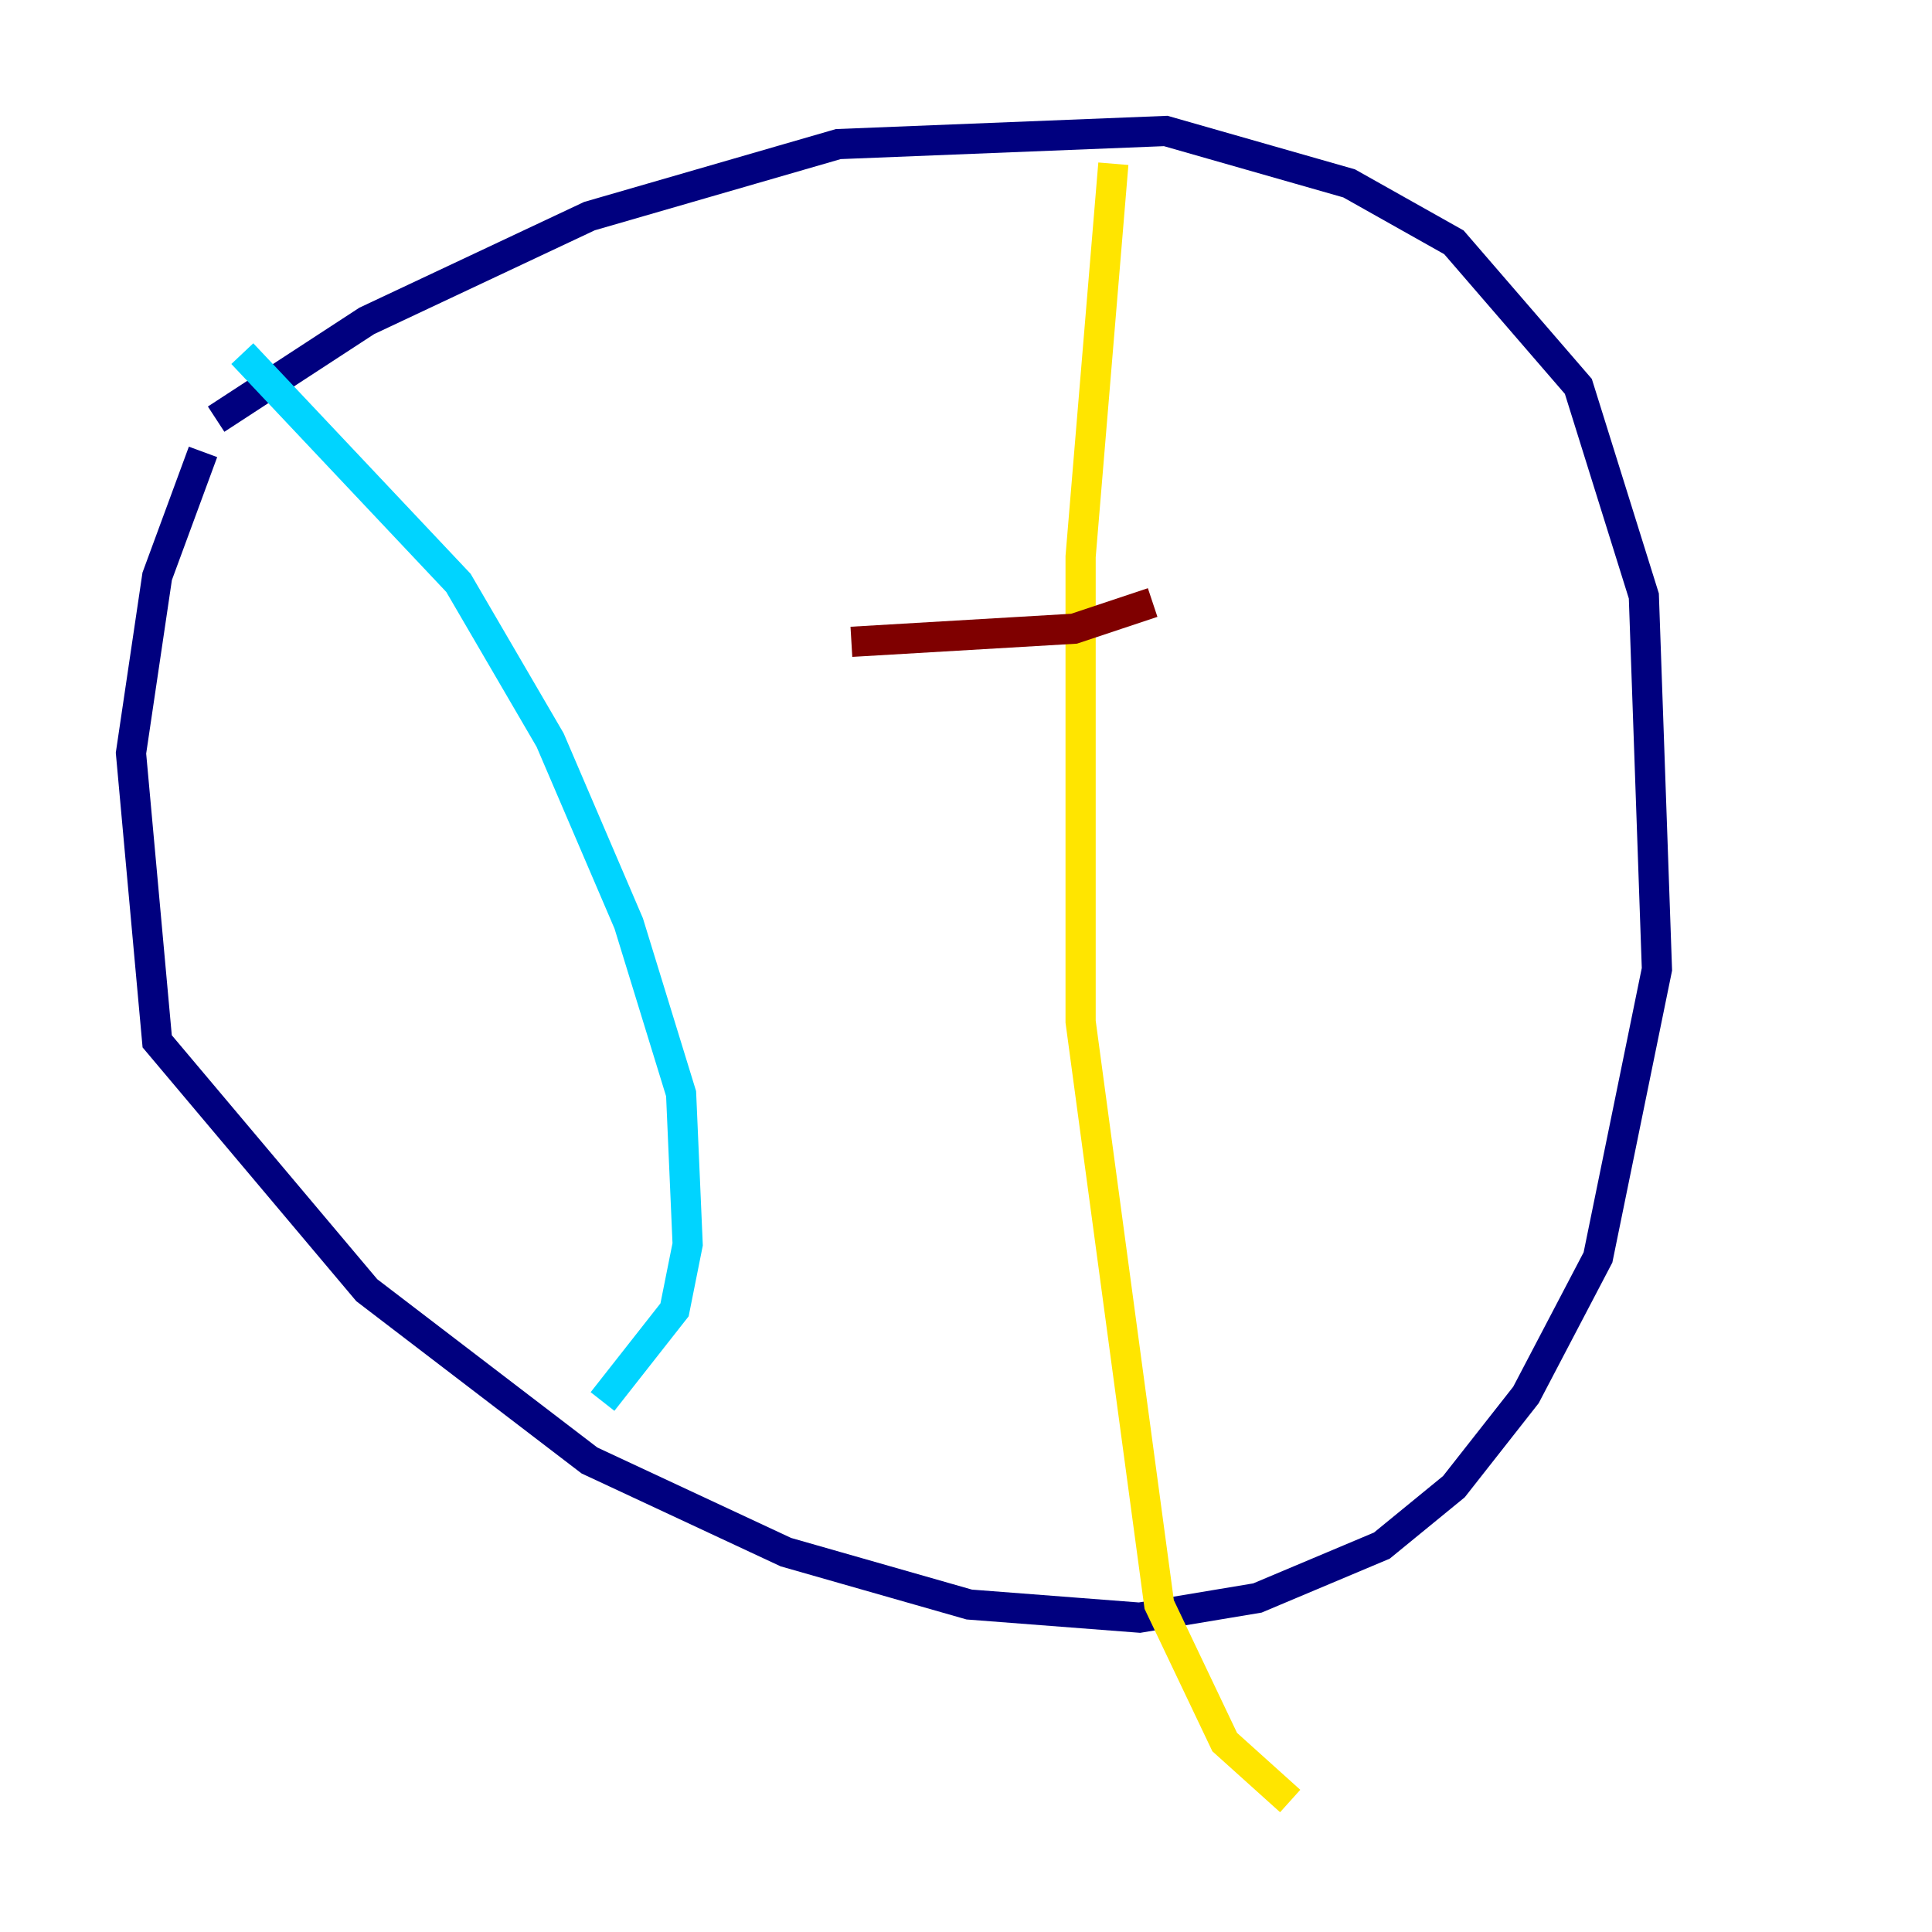 <?xml version="1.0" encoding="utf-8" ?>
<svg baseProfile="tiny" height="128" version="1.2" viewBox="0,0,128,128" width="128" xmlns="http://www.w3.org/2000/svg" xmlns:ev="http://www.w3.org/2001/xml-events" xmlns:xlink="http://www.w3.org/1999/xlink"><defs /><polyline fill="none" points="14.319,27.77 24.298,21.261 39.051,14.319 55.539,9.546 77.234,8.678 89.383,12.149 96.325,16.054 104.57,25.6 108.909,39.485 109.776,64.217 105.871,83.308 101.098,92.42 96.325,98.495 91.552,102.4 83.308,105.871 75.498,107.173 64.217,106.305 52.068,102.834 39.051,96.759 24.298,85.478 10.414,68.99 8.678,49.898 10.414,38.183 13.451,29.939" stroke="#00007f" stroke-width="2" /><polyline fill="none" points="16.054,23.43 30.373,38.617 36.447,49.031 41.654,61.18 45.125,72.461 45.559,82.441 44.691,86.78 39.919,92.854" stroke="#00d4ff" stroke-width="2" /><polyline fill="none" points="73.763,10.848 71.593,36.881 71.593,67.688 76.8,106.305 81.139,115.417 85.478,119.322" stroke="#ffe500" stroke-width="2" /><polyline fill="none" points="56.407,42.522 71.159,41.654 76.366,39.919" stroke="#7f0000" stroke-width="2" /></svg>